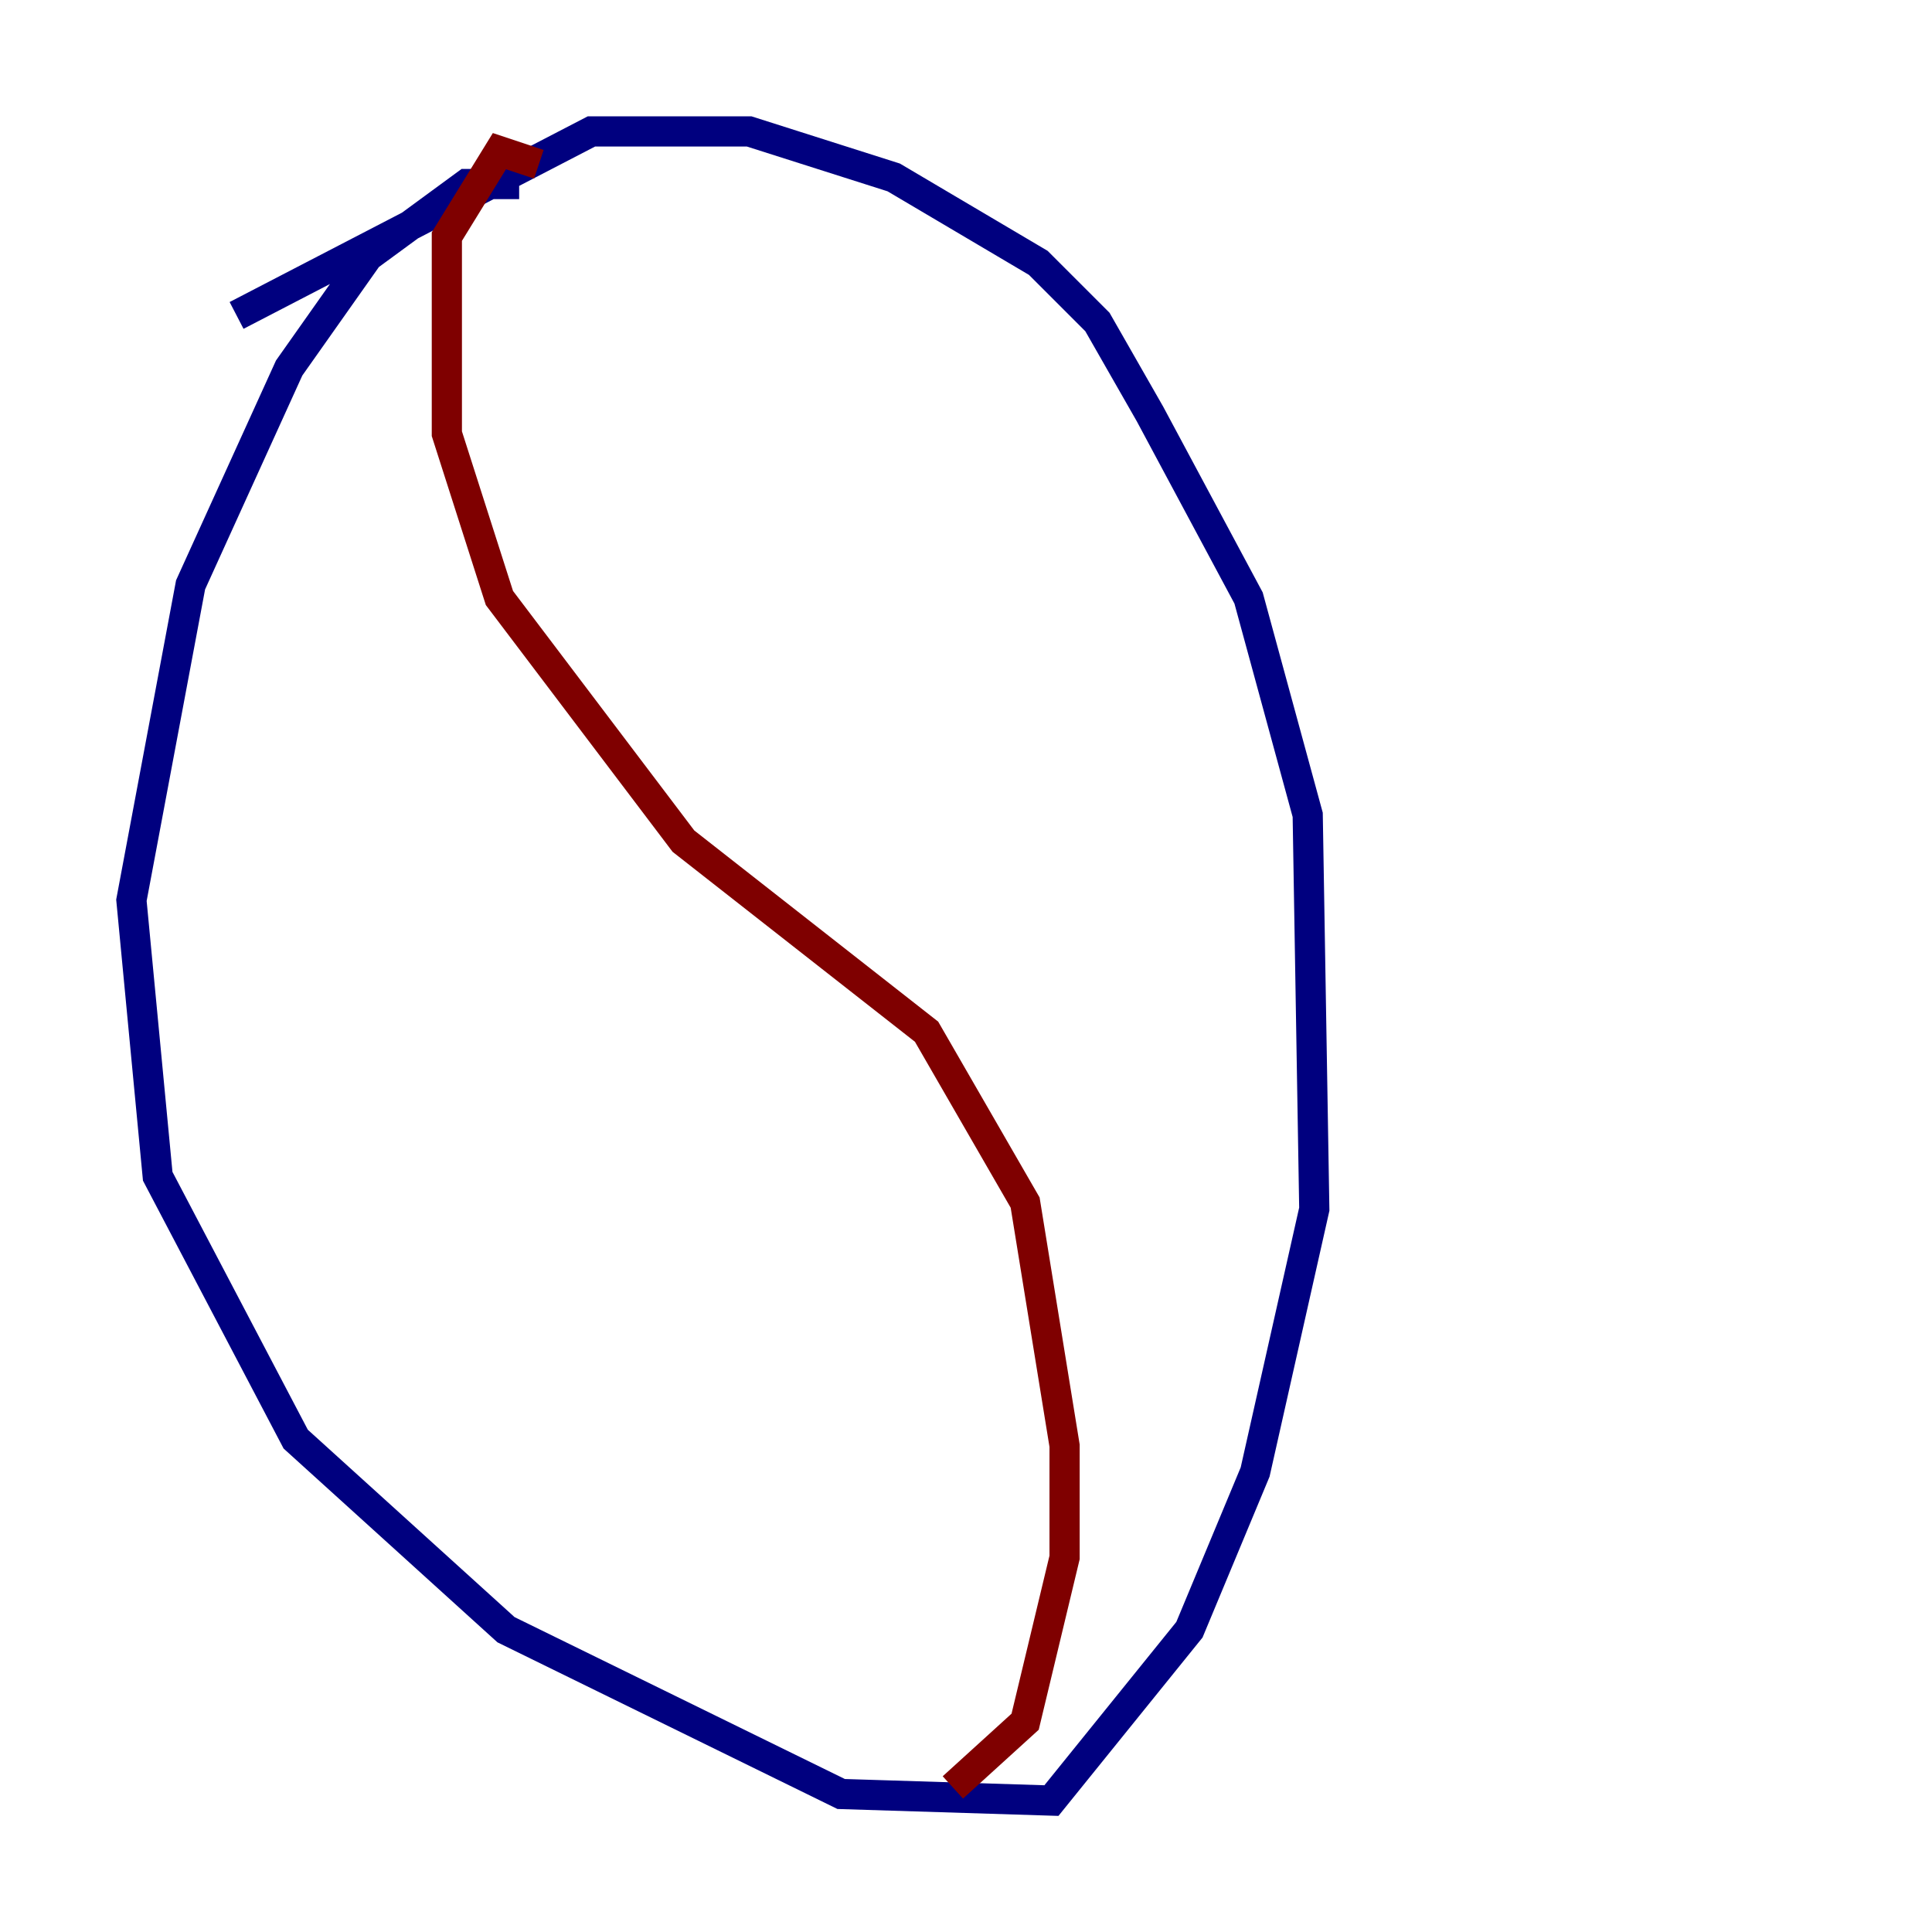 <?xml version="1.0" encoding="utf-8" ?>
<svg baseProfile="tiny" height="128" version="1.2" viewBox="0,0,128,128" width="128" xmlns="http://www.w3.org/2000/svg" xmlns:ev="http://www.w3.org/2001/xml-events" xmlns:xlink="http://www.w3.org/1999/xlink"><defs /><polyline fill="none" points="34.395,12.191 30.912,12.191 24.381,16.98 19.157,24.381 12.626,38.748 8.707,59.646 10.449,77.932 19.592,95.347 33.524,107.973 55.728,118.857 69.66,119.293 78.803,107.973 83.156,97.524 87.075,80.109 86.639,53.986 82.721,39.619 76.191,27.429 72.707,21.333 68.789,17.415 59.211,11.755 49.633,8.707 39.184,8.707 15.674,20.898" stroke="#00007f" stroke-width="2" /><polyline fill="none" points="35.701,10.884 33.088,10.014 29.605,15.674 29.605,28.735 33.088,39.619 45.279,55.728 61.388,68.354 67.918,79.674 70.531,95.782 70.531,103.184 67.918,114.068 63.129,118.422" stroke="#7f0000" stroke-width="2" /></svg>